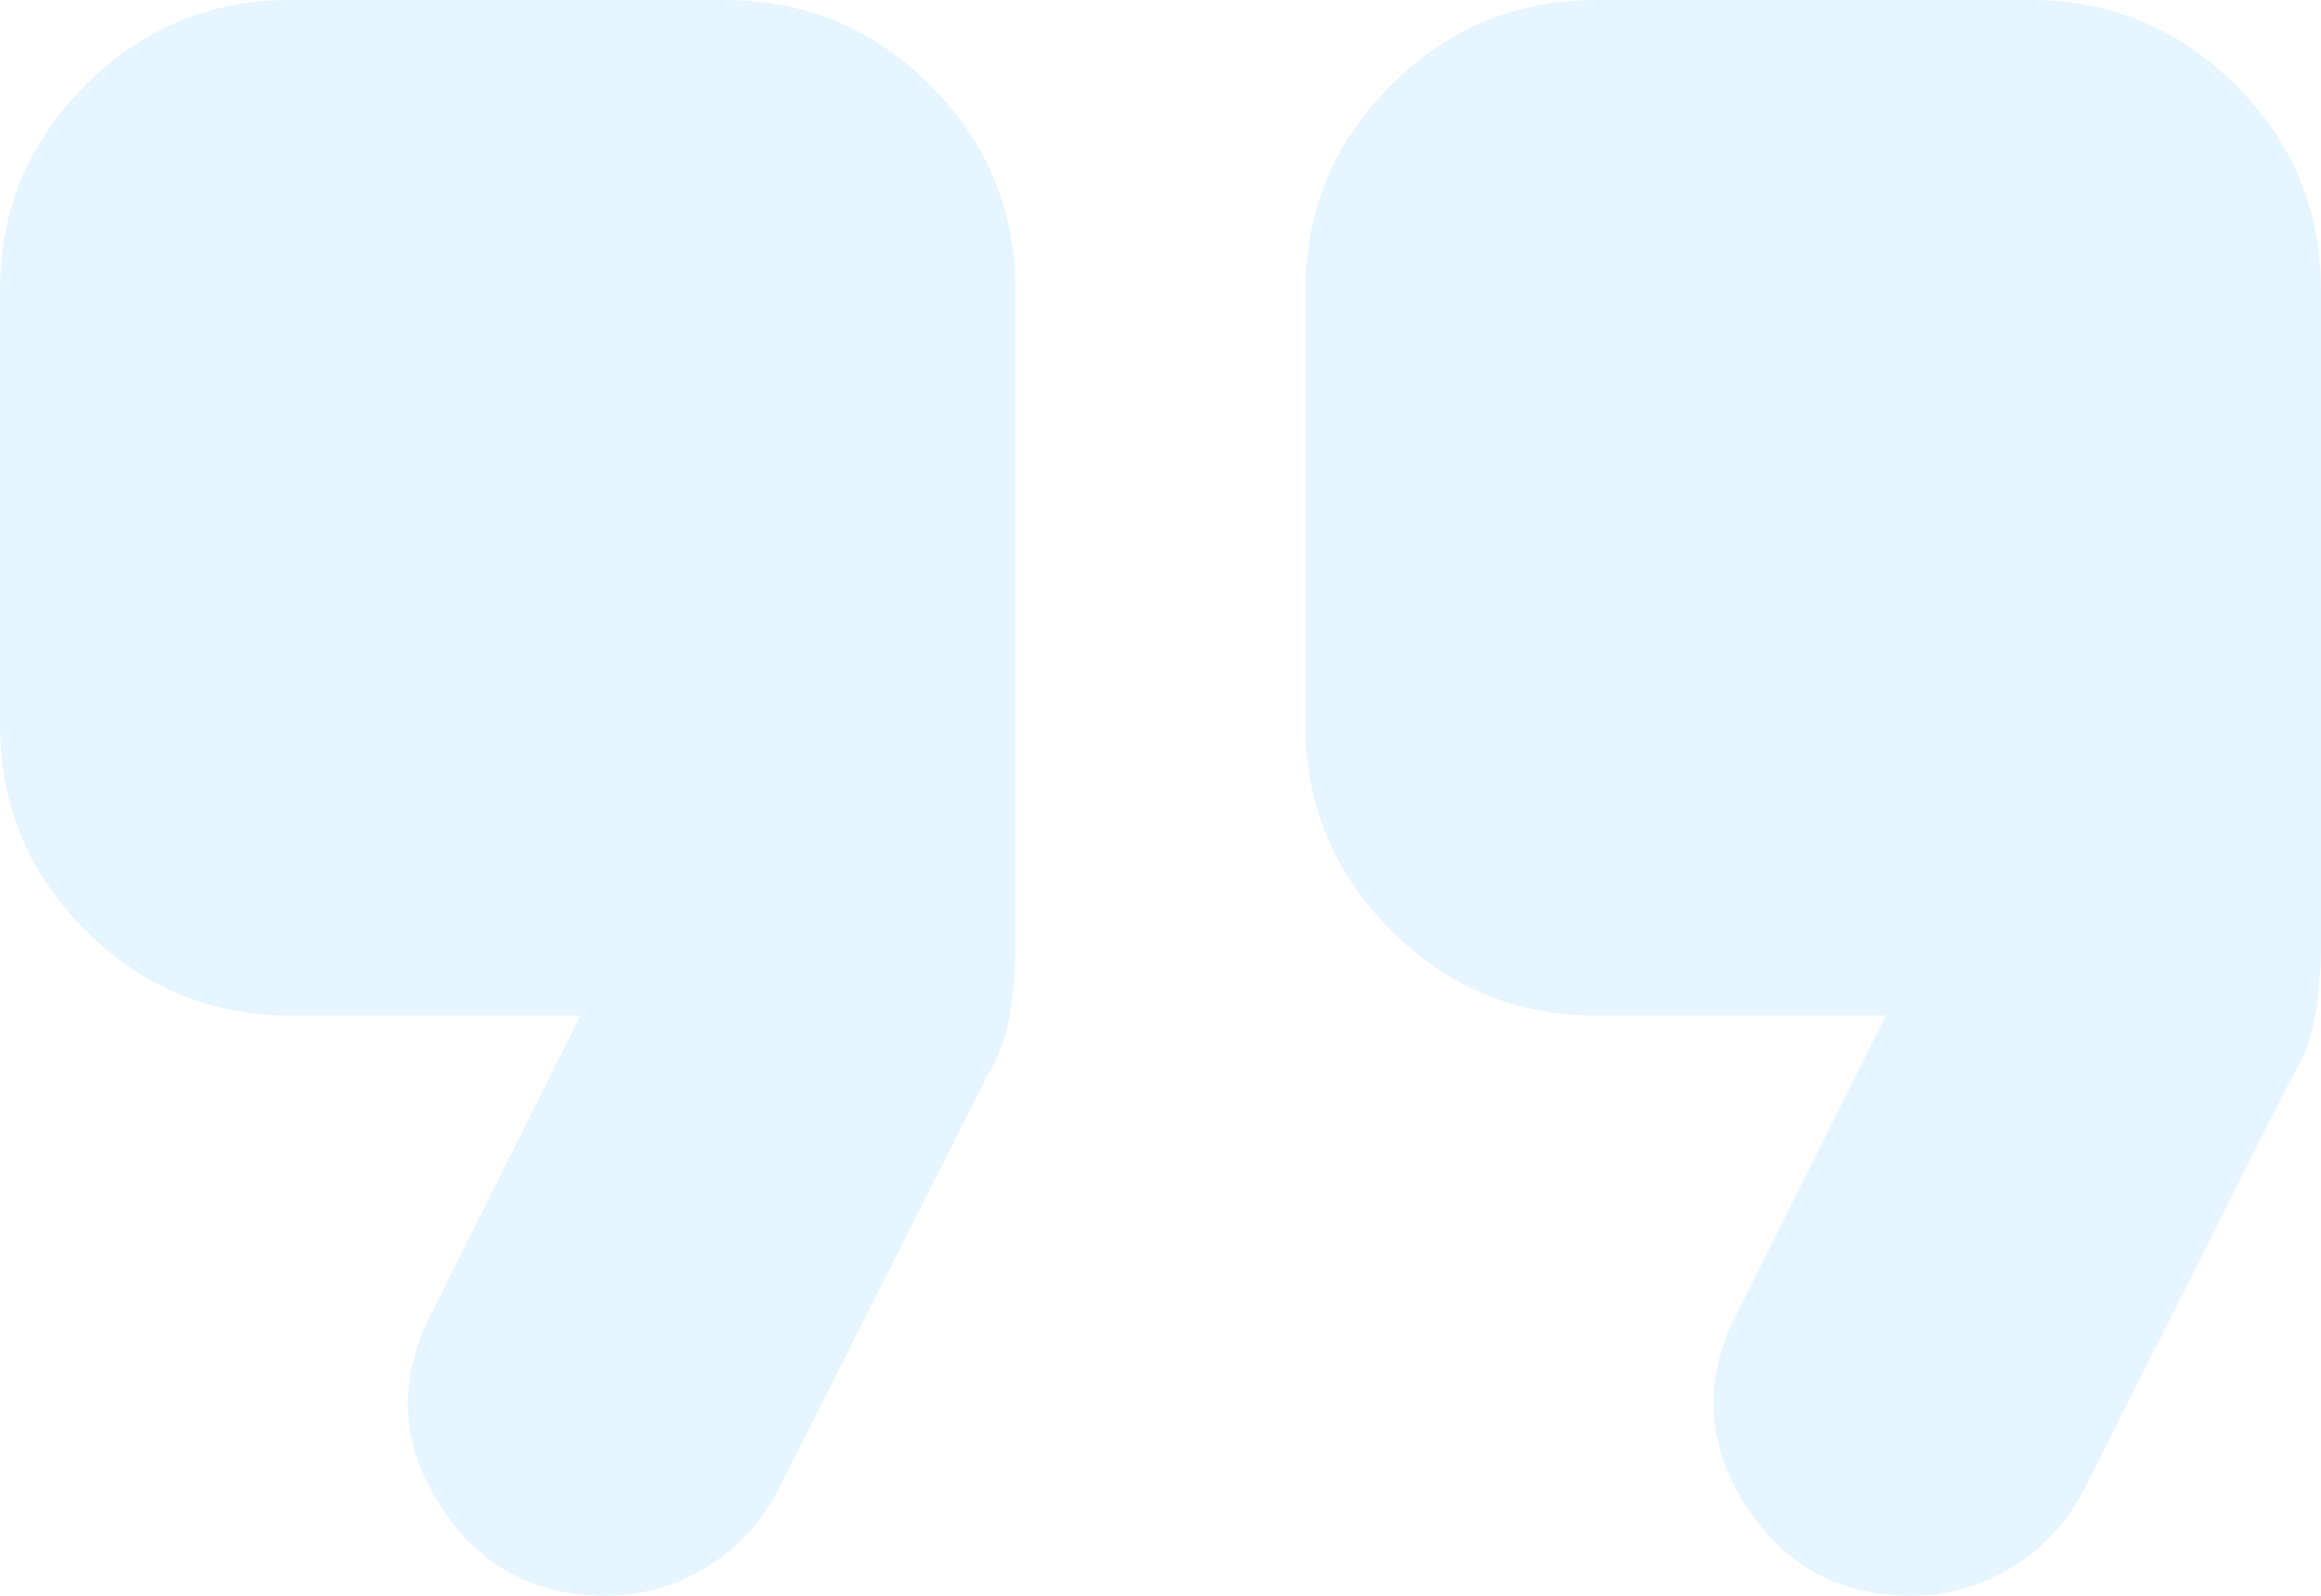<svg width="32" height="22" viewBox="0 0 32 22" fill="none" xmlns="http://www.w3.org/2000/svg">
<path d="M26.35 22C25.35 22 24.583 21.575 24.05 20.726C23.517 19.875 23.483 19 23.95 18.1L26 14H22C20.9 14 19.959 13.608 19.176 12.824C18.392 12.041 18 11.1 18 10V4C18 2.9 18.392 1.959 19.176 1.176C19.959 0.392 20.9 0 22 0H28C29.1 0 30.042 0.392 30.826 1.176C31.609 1.959 32 2.9 32 4V13.05C32 13.35 31.975 13.659 31.924 13.976C31.875 14.292 31.767 14.583 31.6 14.85L28.75 20.5C28.517 20.967 28.183 21.333 27.75 21.6C27.317 21.867 26.85 22 26.35 22ZM8.35 22C7.35 22 6.583 21.575 6.05 20.726C5.517 19.875 5.483 19 5.95 18.1L8 14H4C2.9 14 1.959 13.608 1.176 12.824C0.392 12.041 0 11.1 0 10V4C0 2.9 0.392 1.959 1.176 1.176C1.959 0.392 2.9 0 4 0H10C11.1 0 12.042 0.392 12.826 1.176C13.609 1.959 14 2.9 14 4V13.05C14 13.35 13.975 13.659 13.926 13.976C13.875 14.292 13.767 14.583 13.6 14.85L10.75 20.5C10.517 20.967 10.183 21.333 9.75 21.6C9.317 21.867 8.85 22 8.35 22Z" fill="#0096FF" fill-opacity="0.1"/>
</svg>
